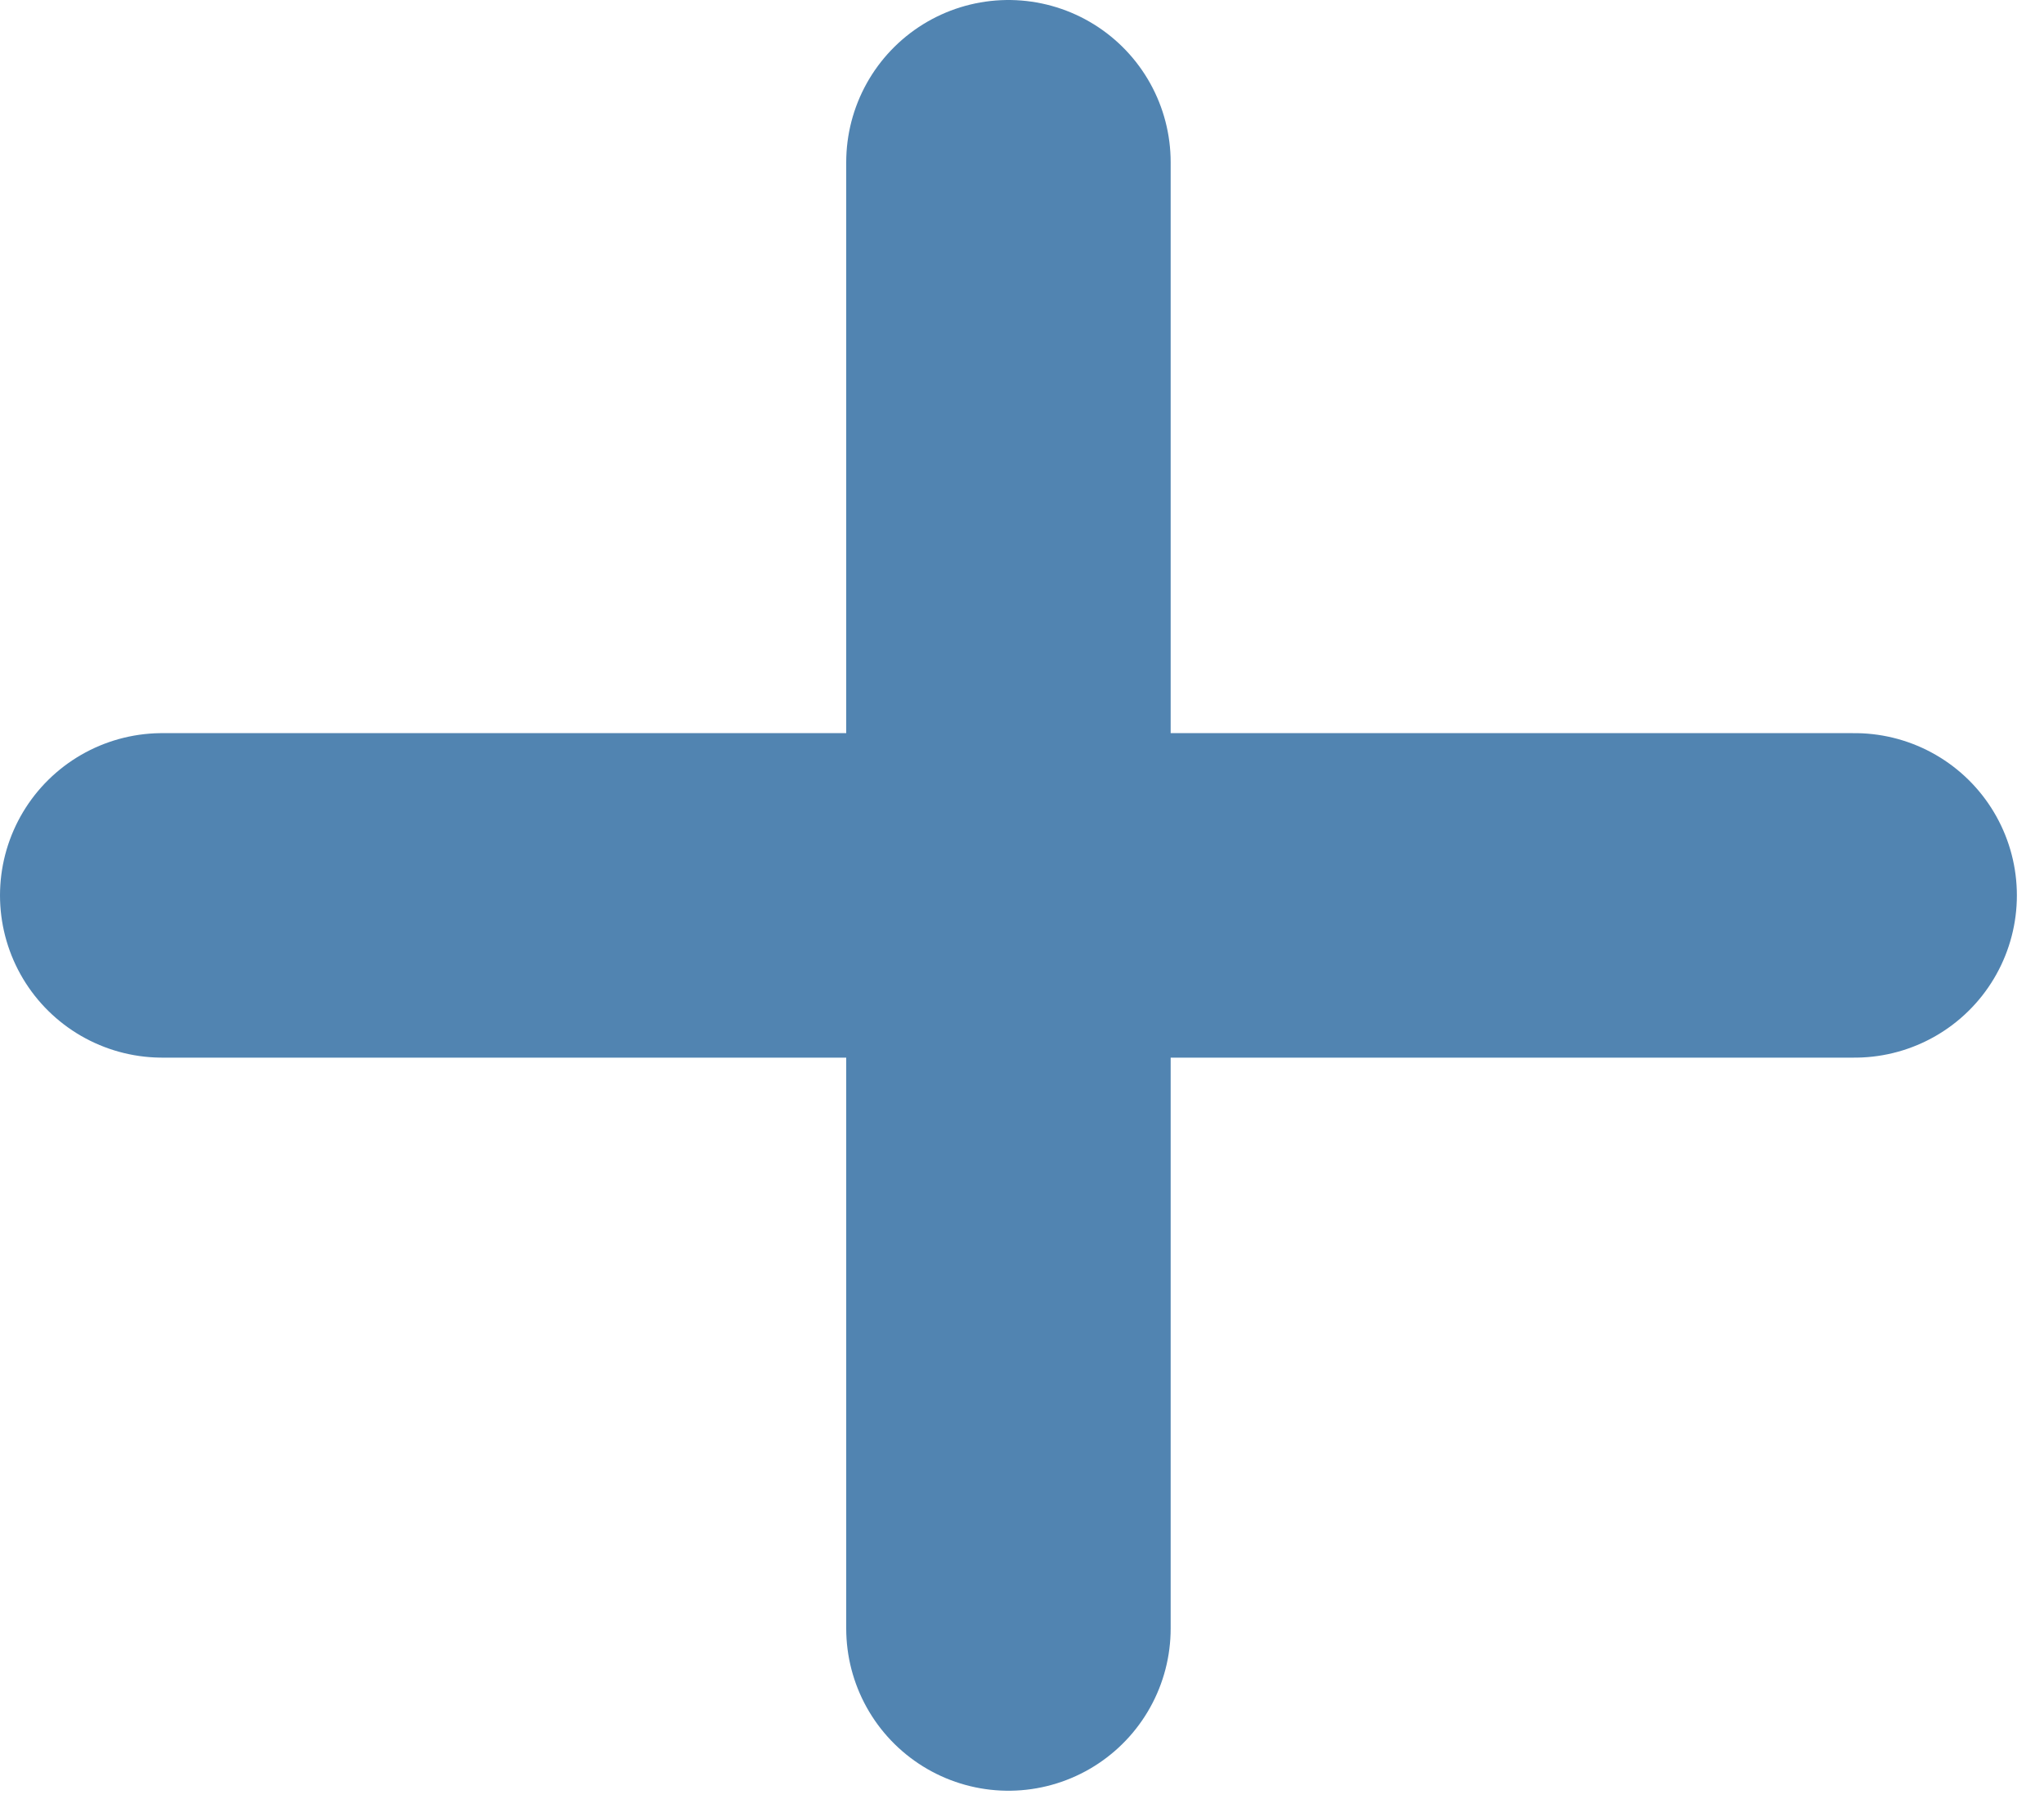 <svg width="63" height="56" viewBox="0 0 63 56" fill="none" xmlns="http://www.w3.org/2000/svg">
<path d="M5 27.593H57.164M31.082 5V50.185" stroke="#5184B1" stroke-width="10" stroke-linecap="round" stroke-linejoin="round"/>
</svg>
